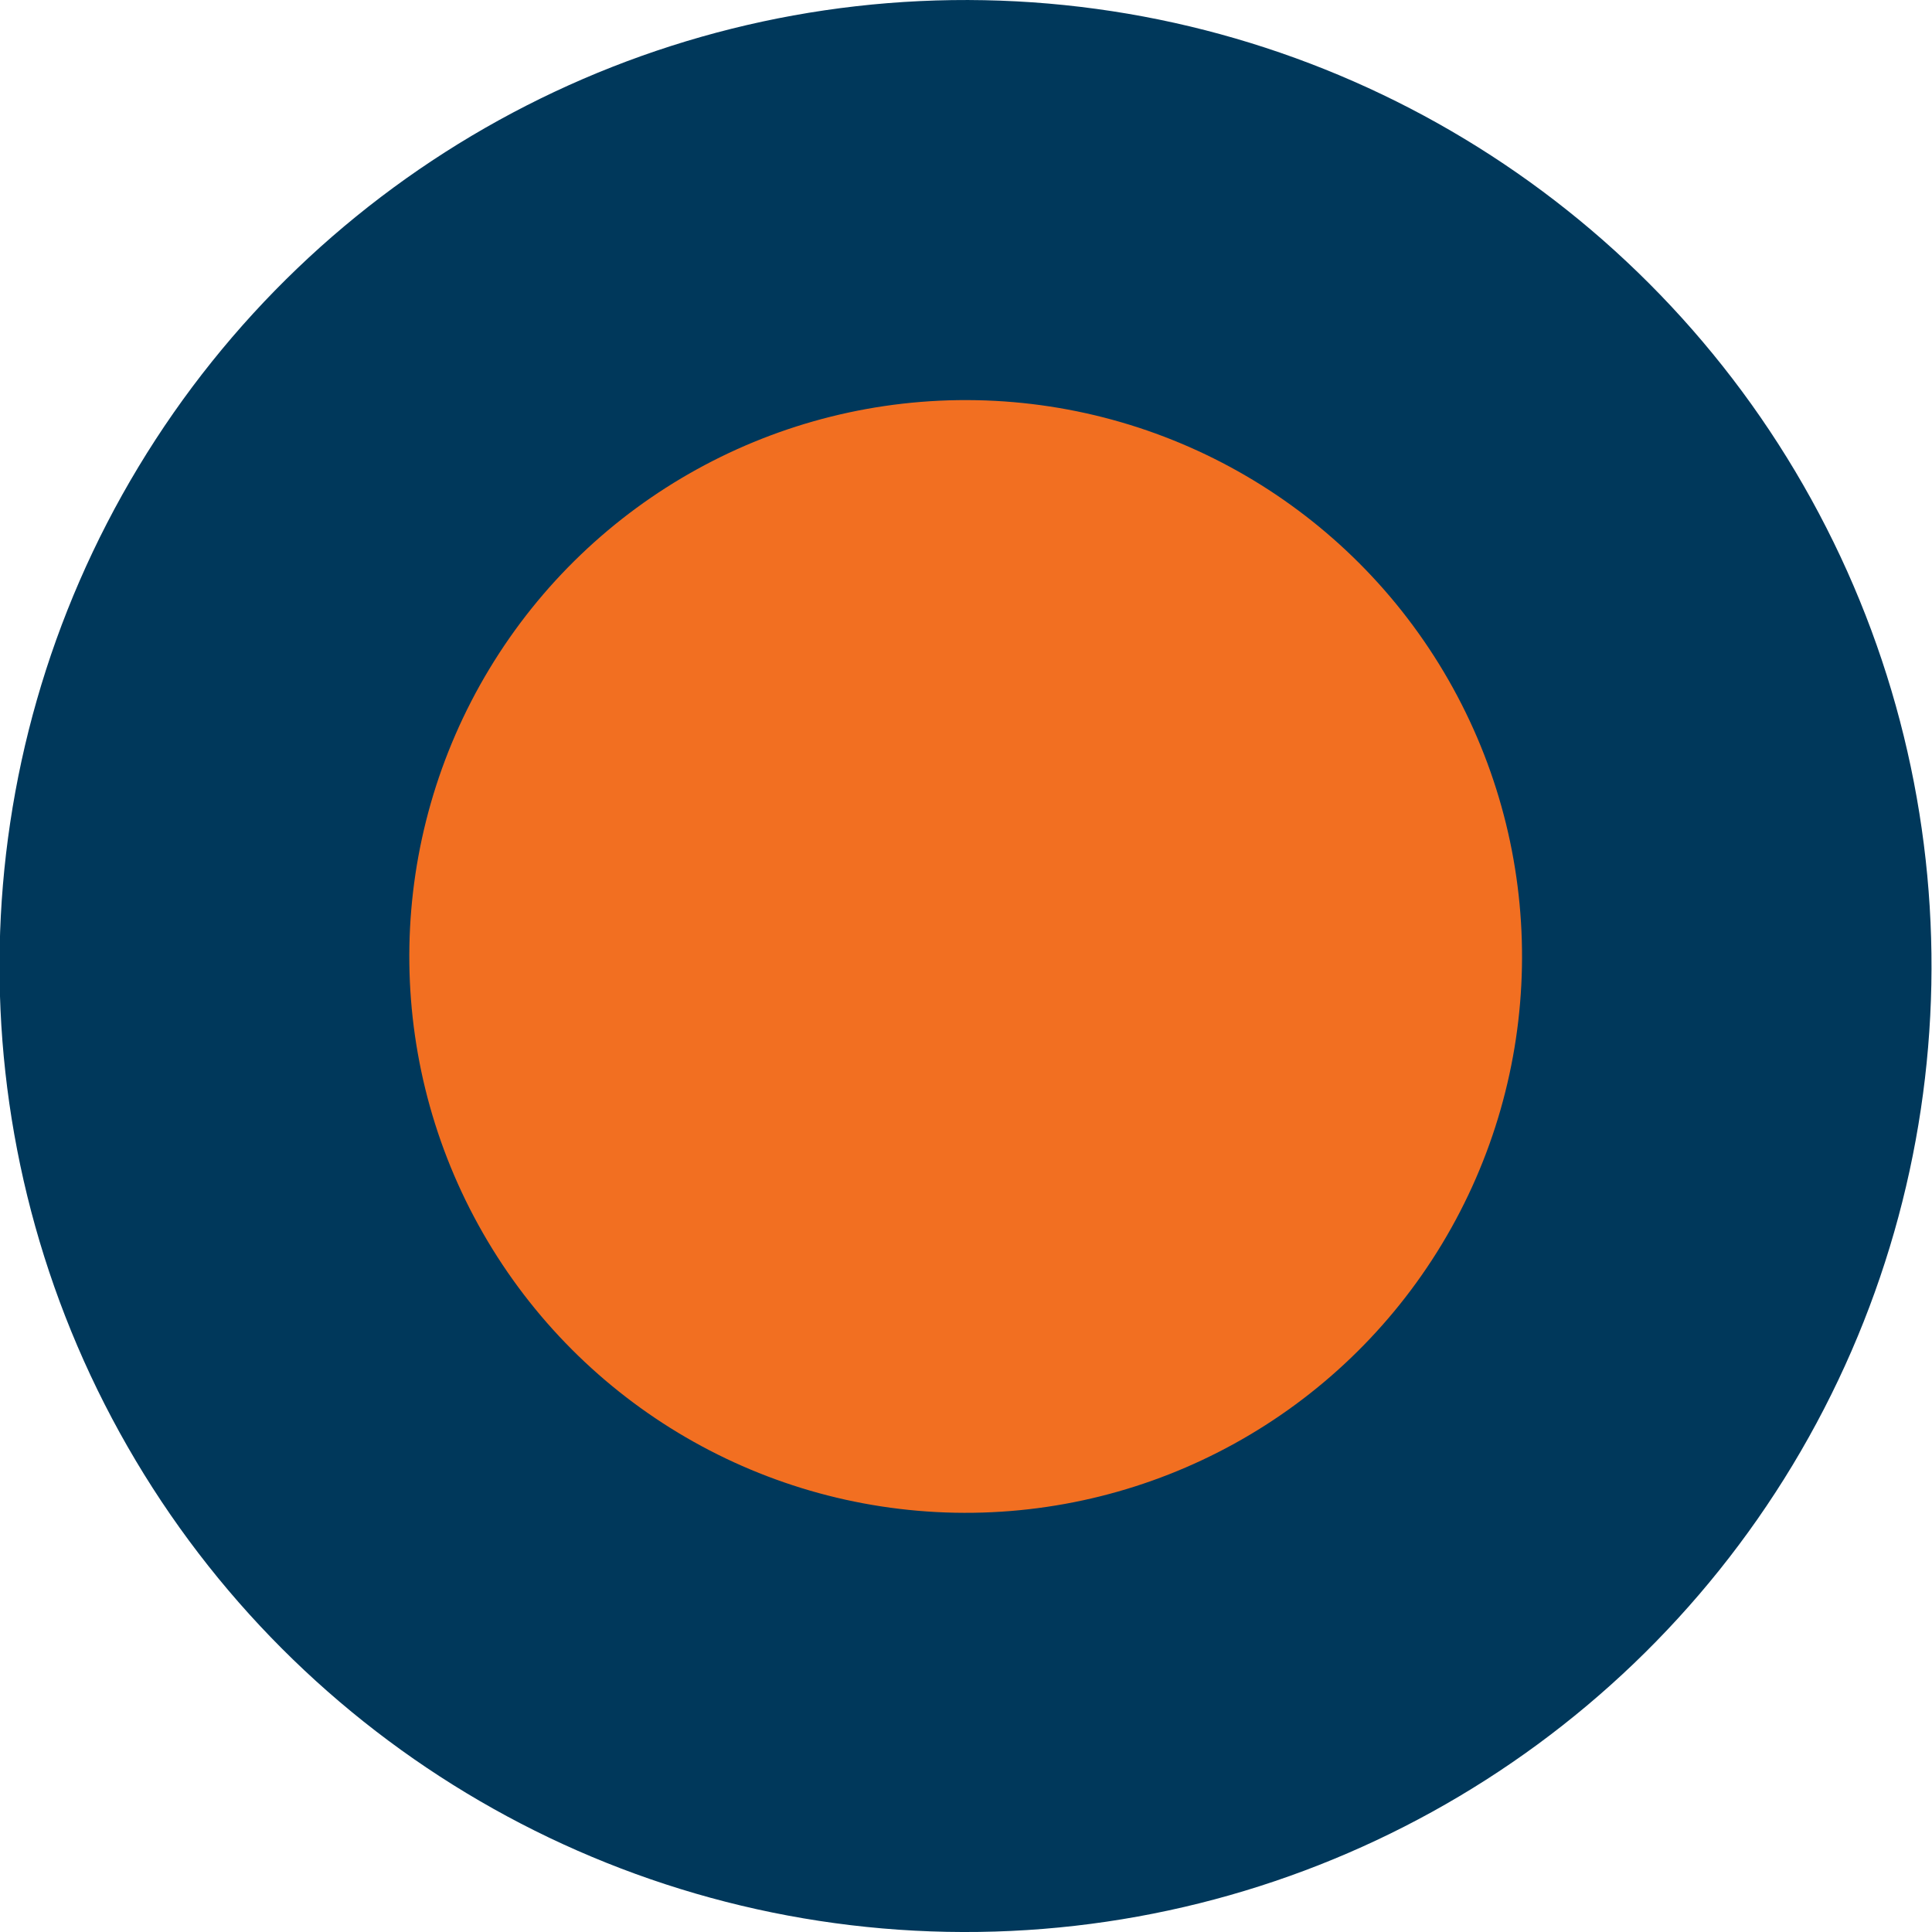 <svg xmlns="http://www.w3.org/2000/svg" viewBox="0 0 12.64 12.64"><defs><style>.cls-1{fill:#00385b;}.cls-2{fill:#f26f21;}</style></defs><title>Middle</title><g id="Ebene_2" data-name="Ebene 2"><g id="Middle"><circle class="cls-1" cx="6.32" cy="6.32" r="6.32" transform="translate(-2.27 3.84) rotate(-28.89)"/><circle class="cls-2" cx="6.32" cy="6.26" r="3.64" transform="translate(-2.24 3.83) rotate(-28.89)"/></g></g></svg>